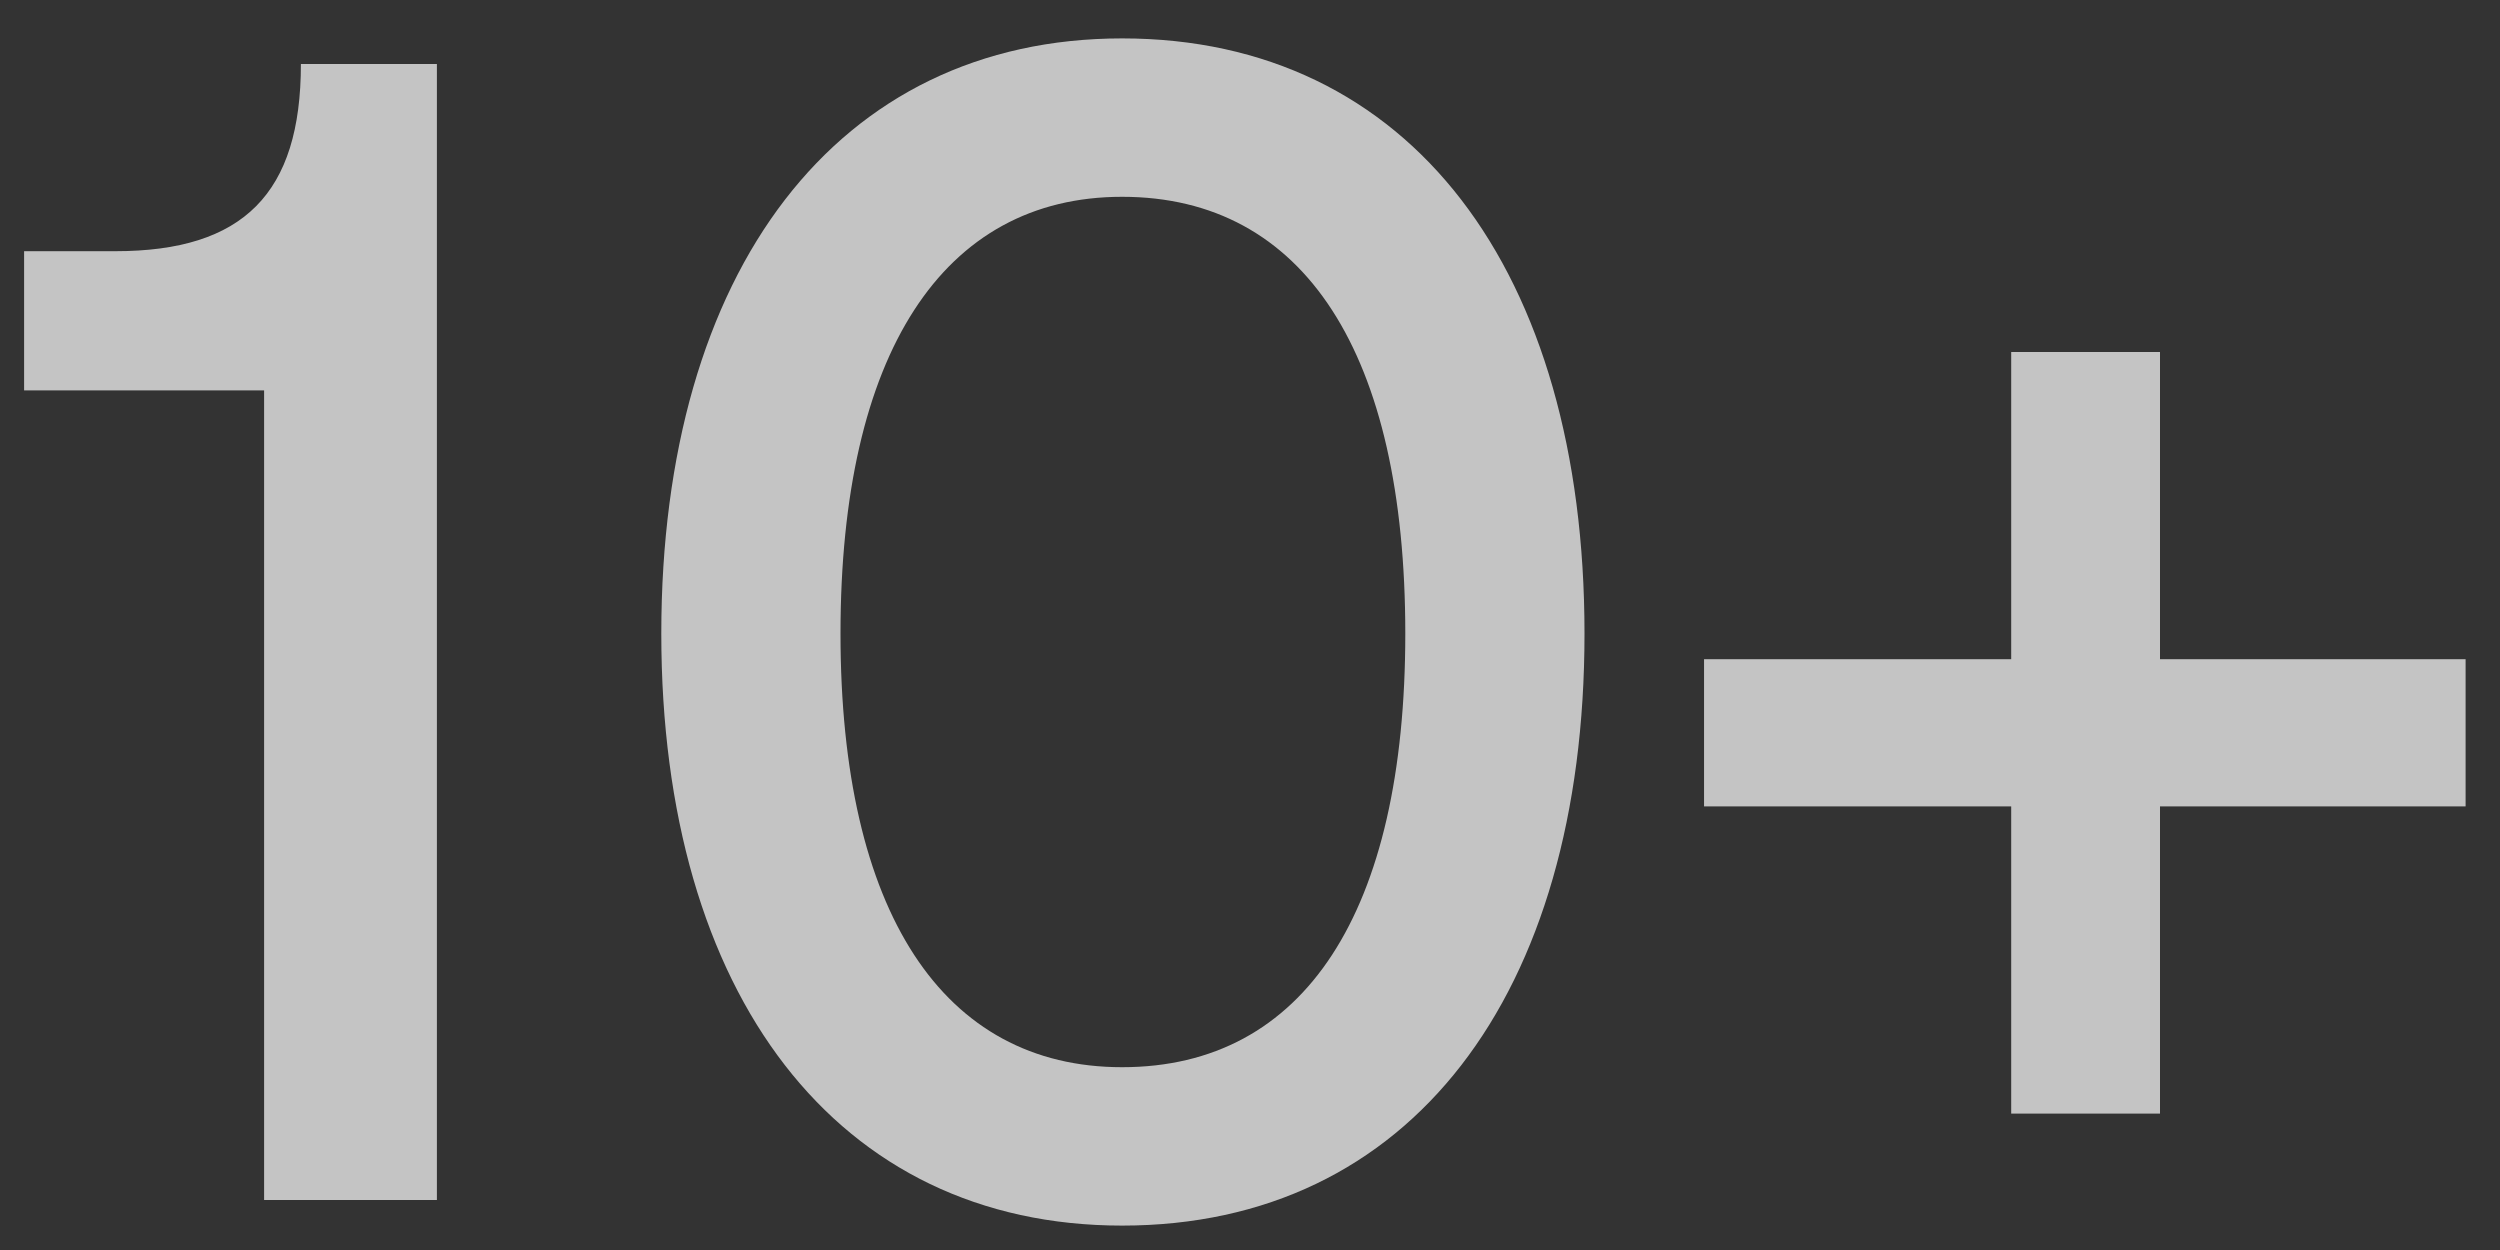 <svg width="50" height="25" viewBox="0 0 50 25" fill="none" xmlns="http://www.w3.org/2000/svg">
<rect x="0" y="0" width="50" height="25" fill="#333333" stroke="none"/>
<path opacity="0.71" d="M2.306 5.024C4.866 5.024 6.018 3.872 6.018 1.28H8.738V24H5.282V7.808H0.482V5.024H2.306ZM22.442 24.512C16.746 24.512 13.226 19.904 13.226 12.672C13.226 5.408 16.746 0.768 22.442 0.768C28.202 0.768 31.69 5.408 31.69 12.672C31.69 19.904 28.202 24.512 22.442 24.512ZM16.81 12.672C16.81 18.24 18.858 21.344 22.442 21.344C26.09 21.344 28.106 18.24 28.106 12.672C28.106 7.072 26.09 3.936 22.442 3.936C18.858 3.936 16.81 7.072 16.81 12.672ZM34.081 13.184H40.224V7.04H43.2V13.184H49.312V16.128H43.2V22.272H40.224V16.128H34.081V13.184Z" fill="white"/>
</svg>
